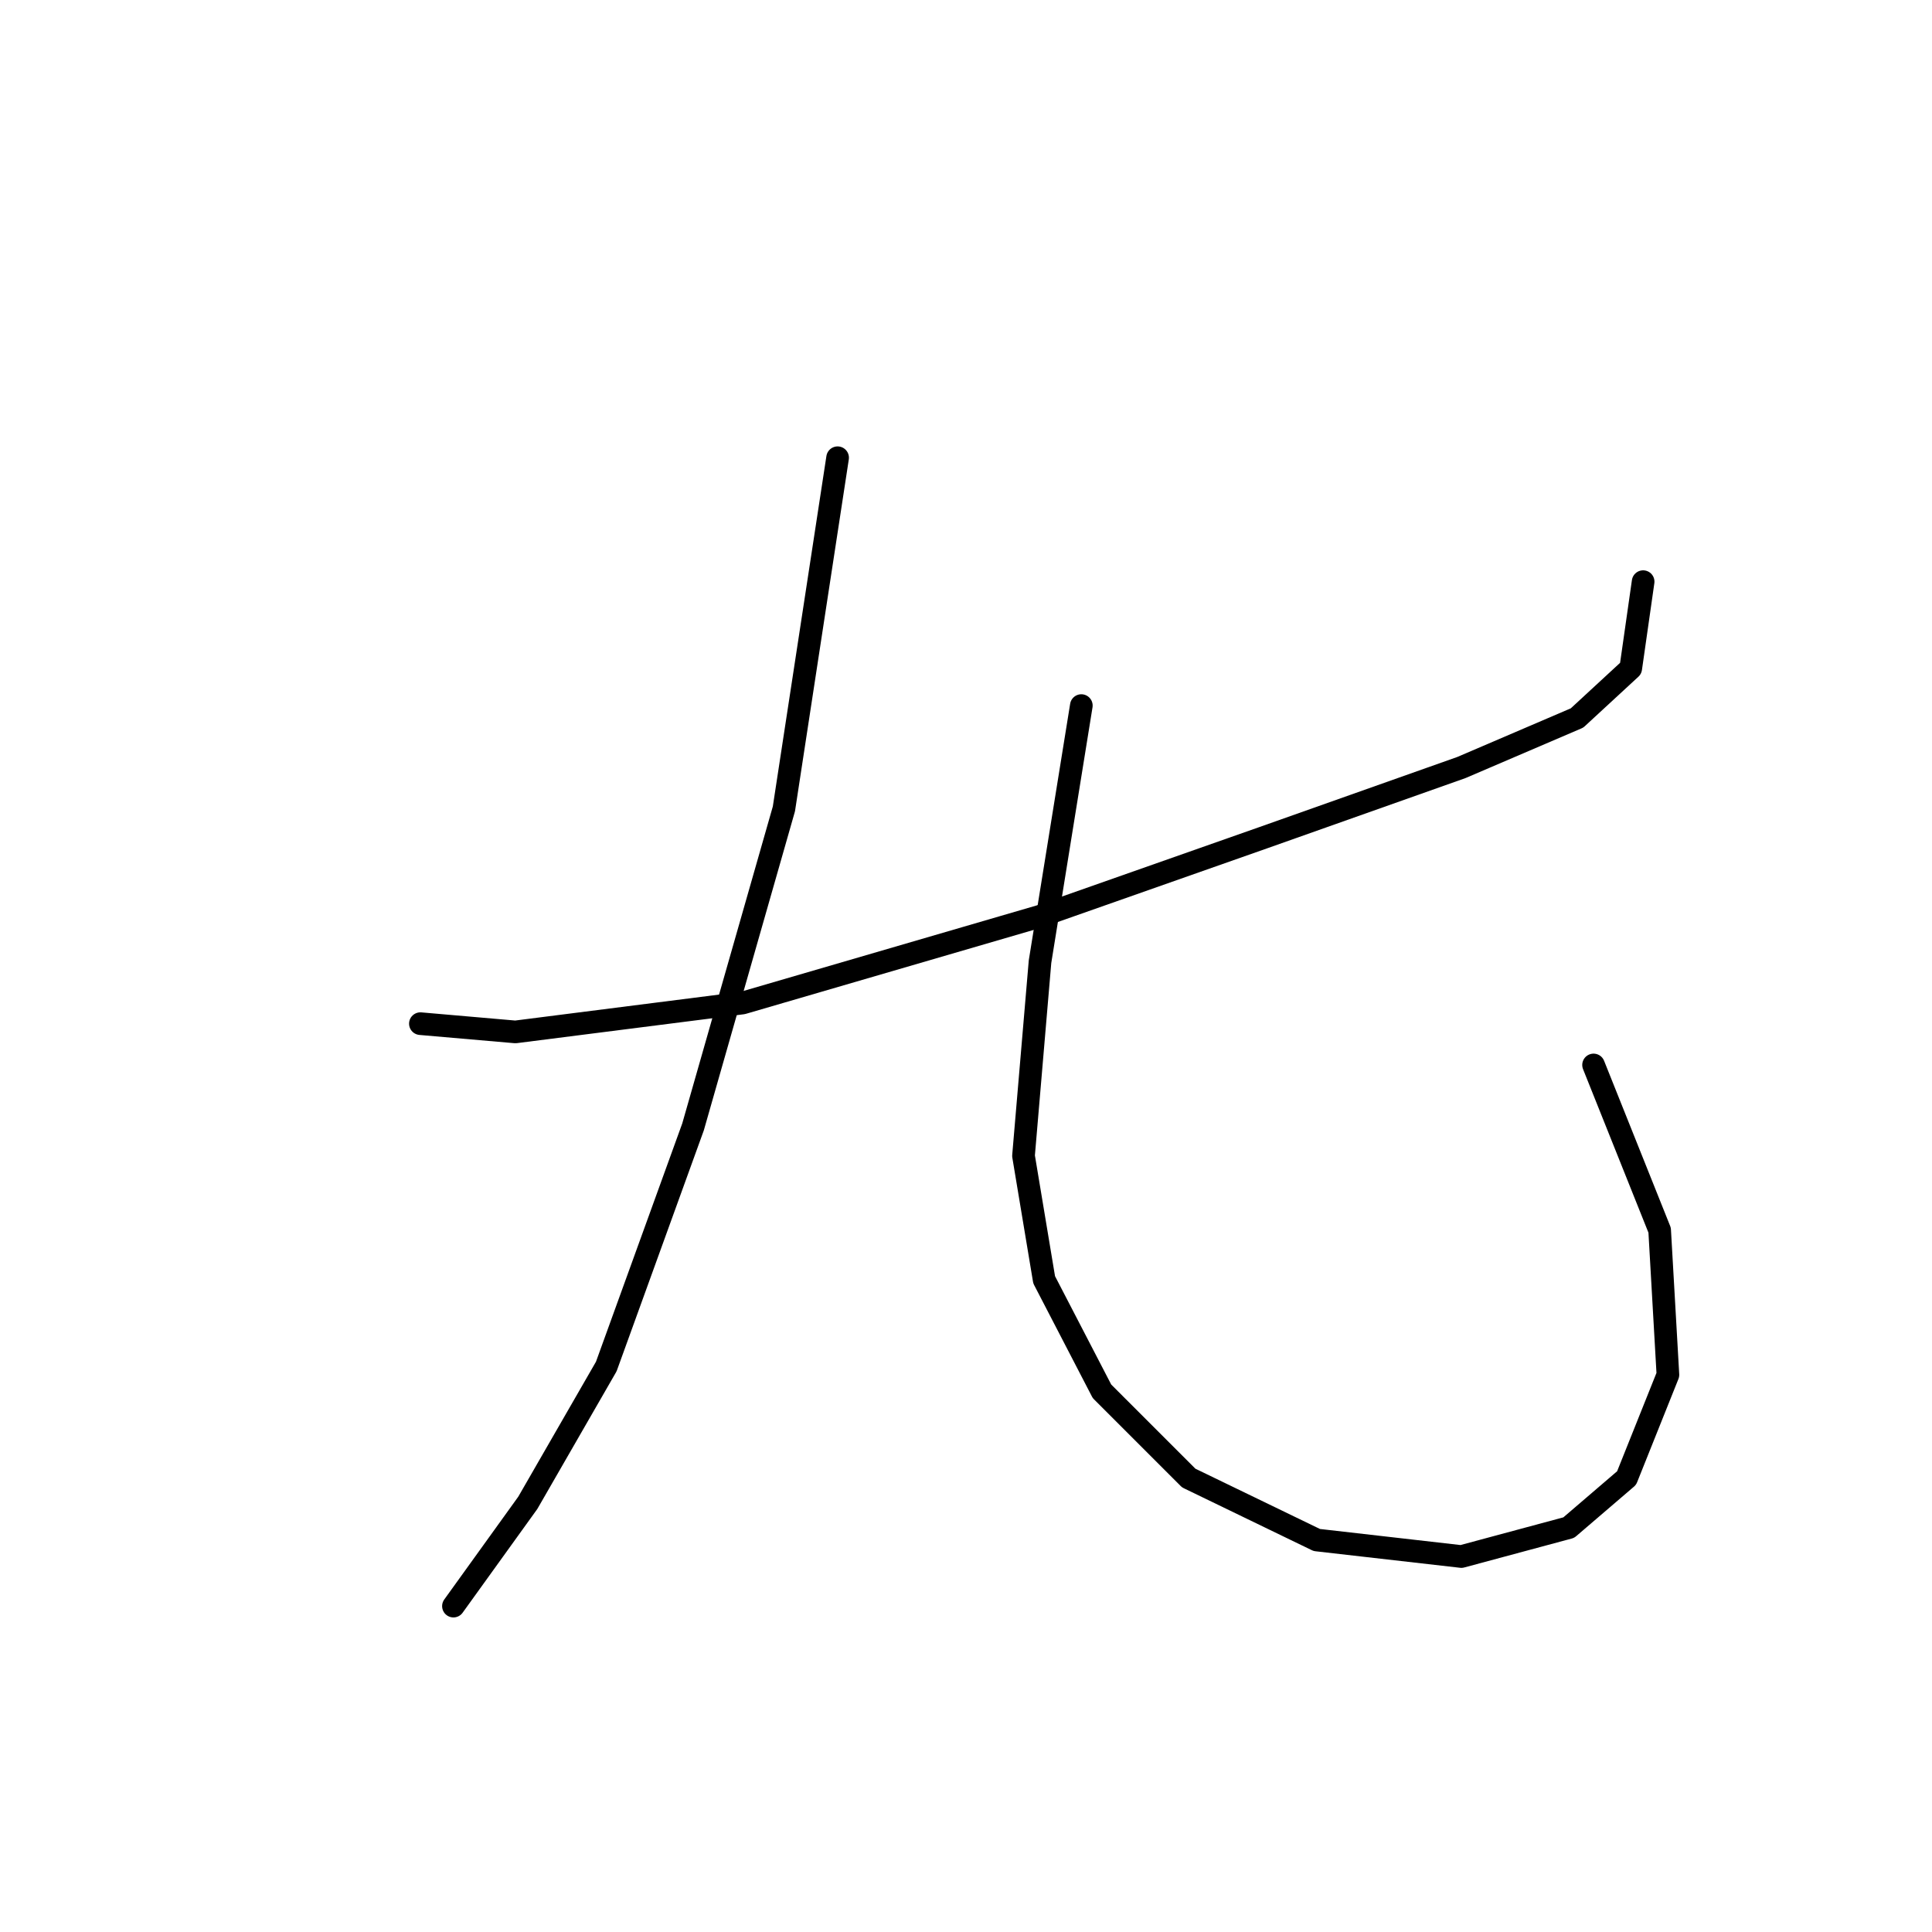 <?xml version="1.0" standalone="no"?>
    <svg width="256" height="256" xmlns="http://www.w3.org/2000/svg" version="1.1">
    <polyline stroke="black" stroke-width="3" stroke-linecap="round" fill="transparent" stroke-linejoin="round" points="55.704 135.64 68.293 136.734 98.398 132.903 137.808 121.408 167.366 111.008 193.639 101.703 208.965 95.135 216.081 88.566 217.723 77.072 217.723 77.072 " />
        <polyline stroke="black" stroke-width="3" stroke-linecap="round" fill="transparent" stroke-linejoin="round" points="110.987 60.651 103.872 107.177 91.83 149.324 80.335 181.071 69.935 199.134 60.083 212.818 60.083 212.818 " />
        <polyline stroke="black" stroke-width="3" stroke-linecap="round" fill="transparent" stroke-linejoin="round" points="143.282 93.493 137.808 127.429 135.619 153.155 138.355 169.576 146.018 184.355 157.513 195.849 174.481 204.06 193.639 206.249 207.87 202.418 215.533 195.849 221.007 182.165 219.912 163.008 211.155 141.113 211.155 141.113 " />
        </svg>
